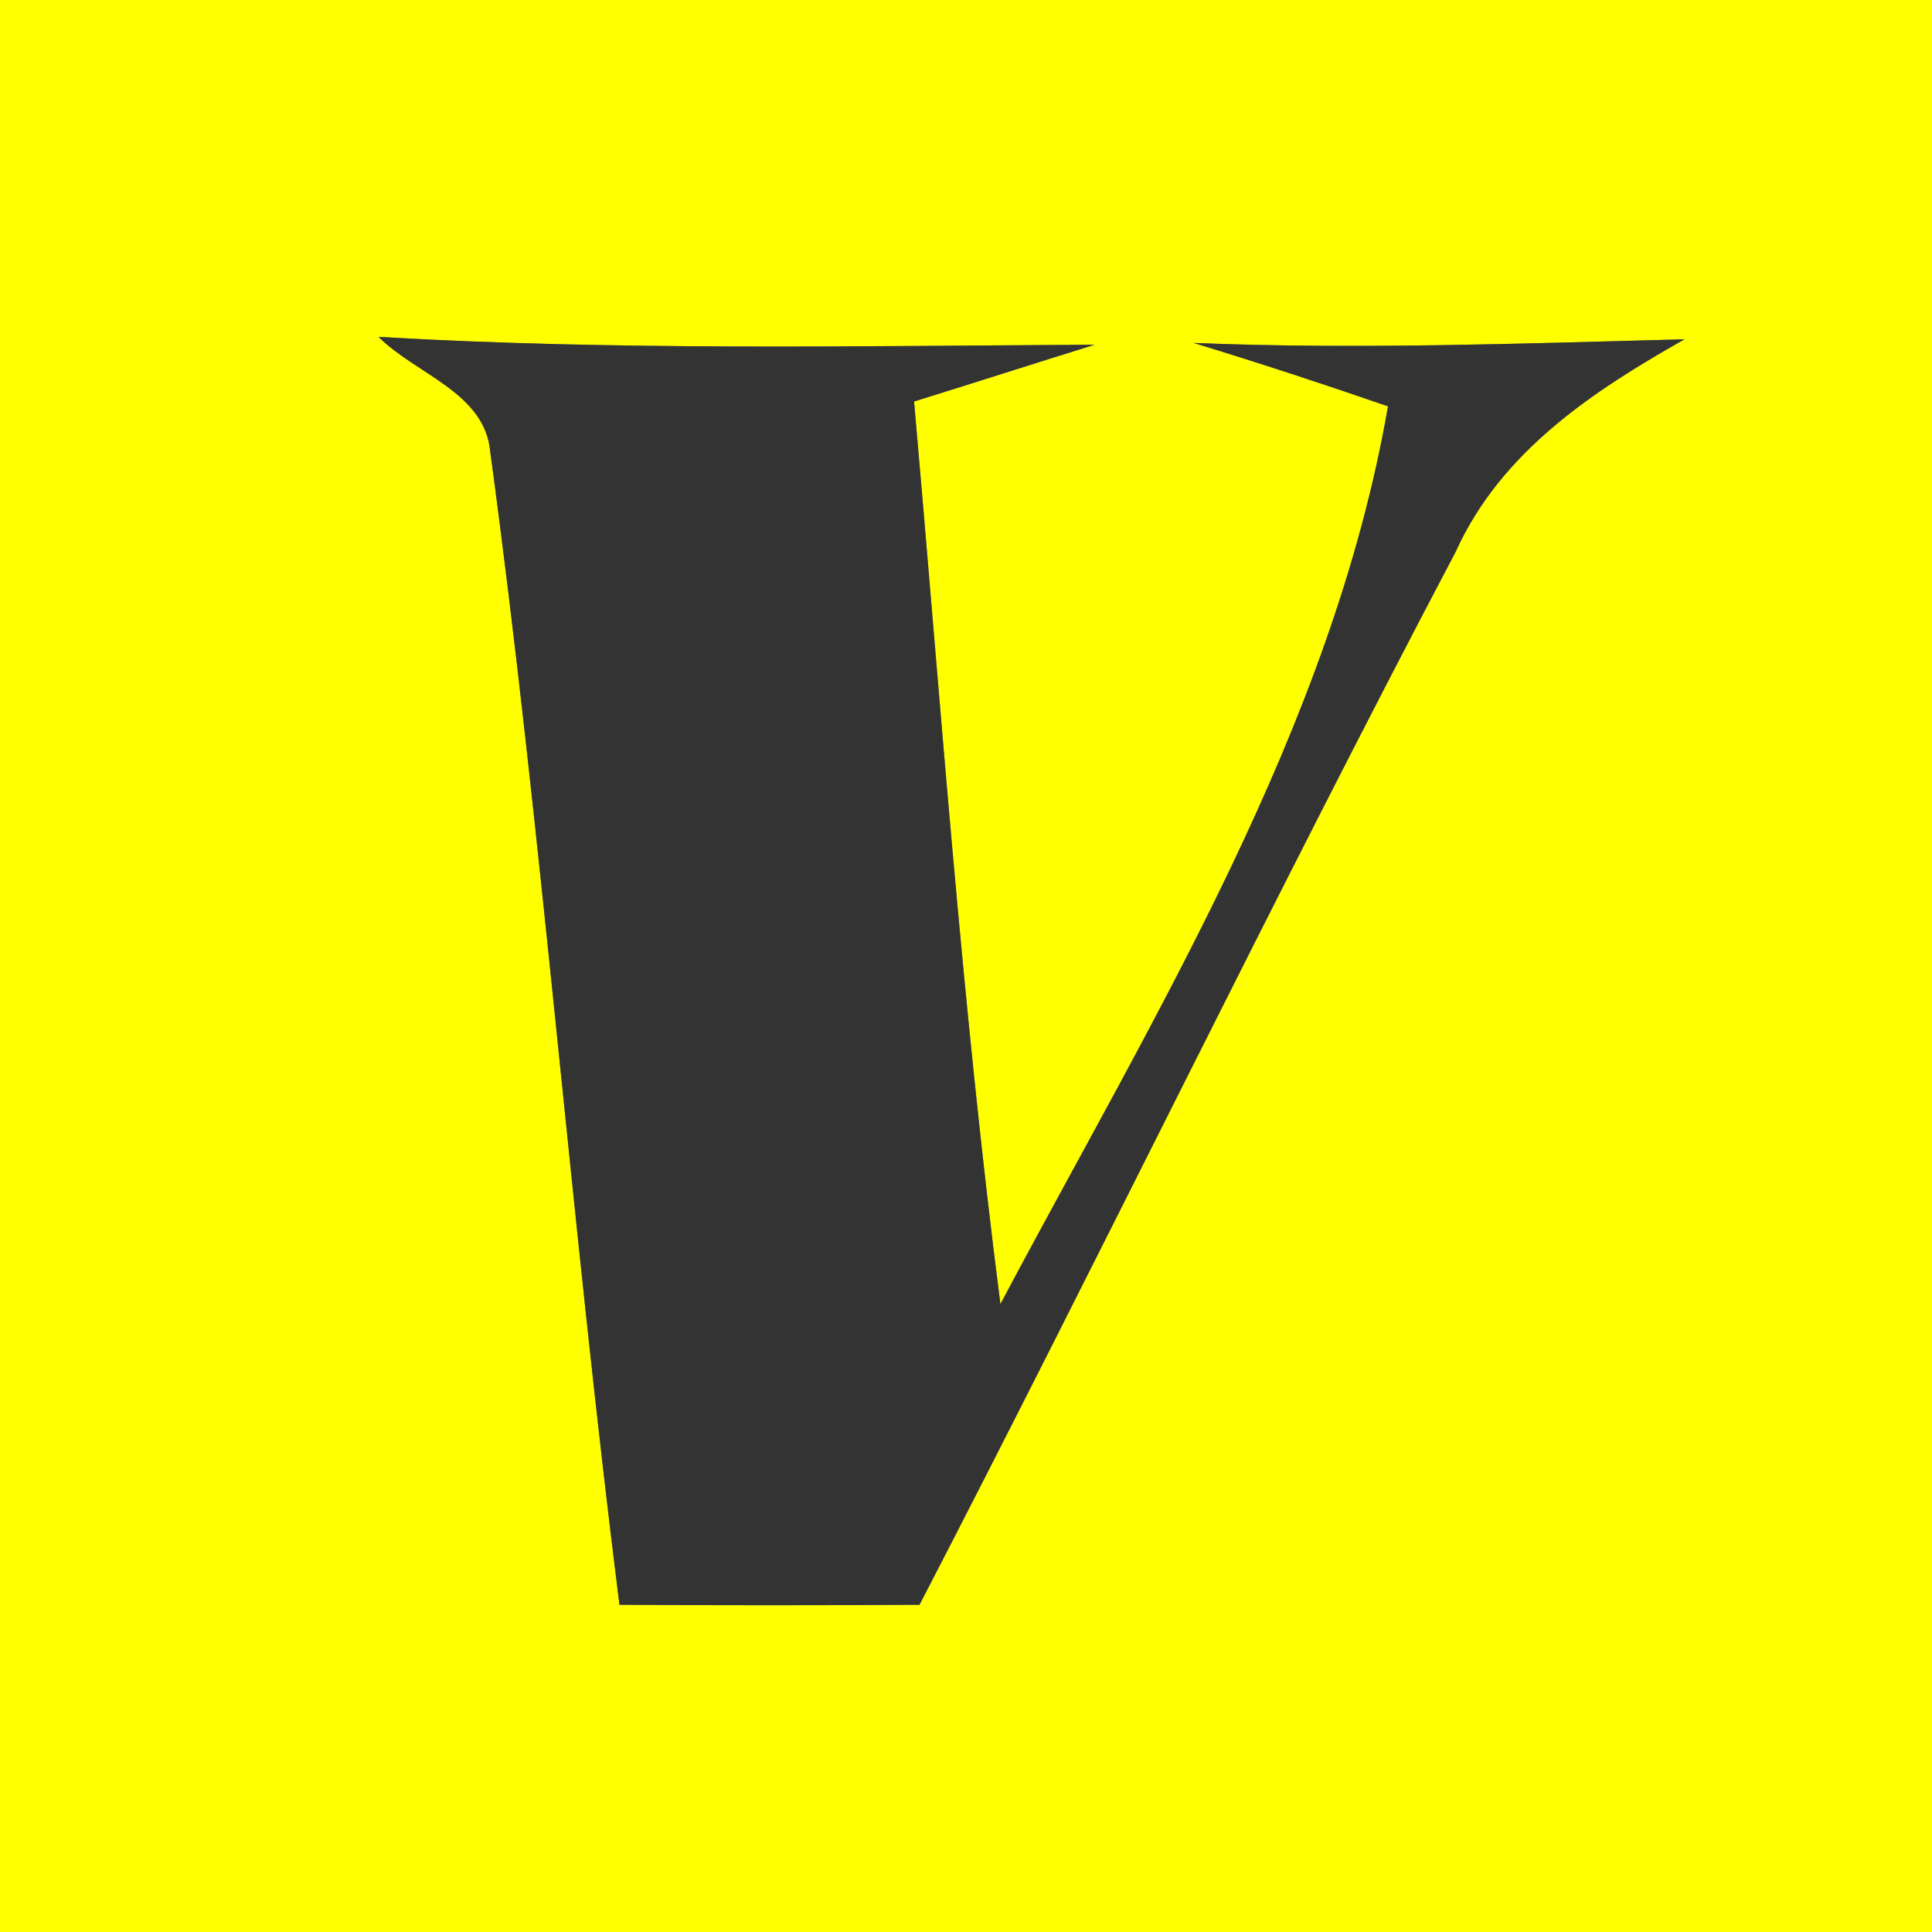 <?xml version="1.0" encoding="UTF-8" ?>
<!DOCTYPE svg PUBLIC "-//W3C//DTD SVG 1.1//EN" "http://www.w3.org/Graphics/SVG/1.1/DTD/svg11.dtd">
<svg width="32pt" height="32pt" viewBox="0 0 32 32" version="1.1" xmlns="http://www.w3.org/2000/svg">
<rect x="0" y="0" width="32" height="32" fill="#808080" stroke="none"/>
<g id="#ffff00ff">
<path fill="#ffff00" opacity="1.00" d=" M 0.00 0.00 L 32.00 0.00 L 32.00 32.00 L 0.00 32.00 L 0.00 0.00 M 6.27 5.58 C 6.89 6.20 8.03 6.50 8.12 7.48 C 8.98 13.83 9.46 20.22 10.26 26.58 C 11.92 26.59 13.57 26.59 15.23 26.58 C 18.23 20.79 21.07 14.91 24.11 9.14 C 24.86 7.48 26.38 6.48 27.90 5.62 C 25.19 5.69 22.48 5.79 19.77 5.68 C 20.85 6.01 21.92 6.36 22.99 6.73 C 22.06 12.08 19.09 16.85 16.57 21.60 C 15.93 16.63 15.58 11.63 15.14 6.65 C 16.14 6.34 17.13 6.02 18.13 5.71 C 14.18 5.73 10.22 5.81 6.27 5.58 Z" />
</g>
<g id="#333333ff">
<path fill="#333333" opacity="1.00" d=" M 6.27 5.58 C 10.22 5.81 14.18 5.73 18.13 5.71 C 17.13 6.02 16.14 6.34 15.14 6.65 C 15.58 11.63 15.93 16.63 16.57 21.60 C 19.09 16.85 22.06 12.08 22.99 6.73 C 21.92 6.36 20.85 6.01 19.77 5.68 C 22.48 5.79 25.19 5.69 27.90 5.62 C 26.38 6.48 24.86 7.48 24.11 9.14 C 21.07 14.91 18.23 20.79 15.23 26.58 C 13.57 26.59 11.92 26.59 10.26 26.58 C 9.46 20.22 8.98 13.83 8.12 7.48 C 8.03 6.50 6.89 6.20 6.27 5.58 Z" />
</g>
</svg>
